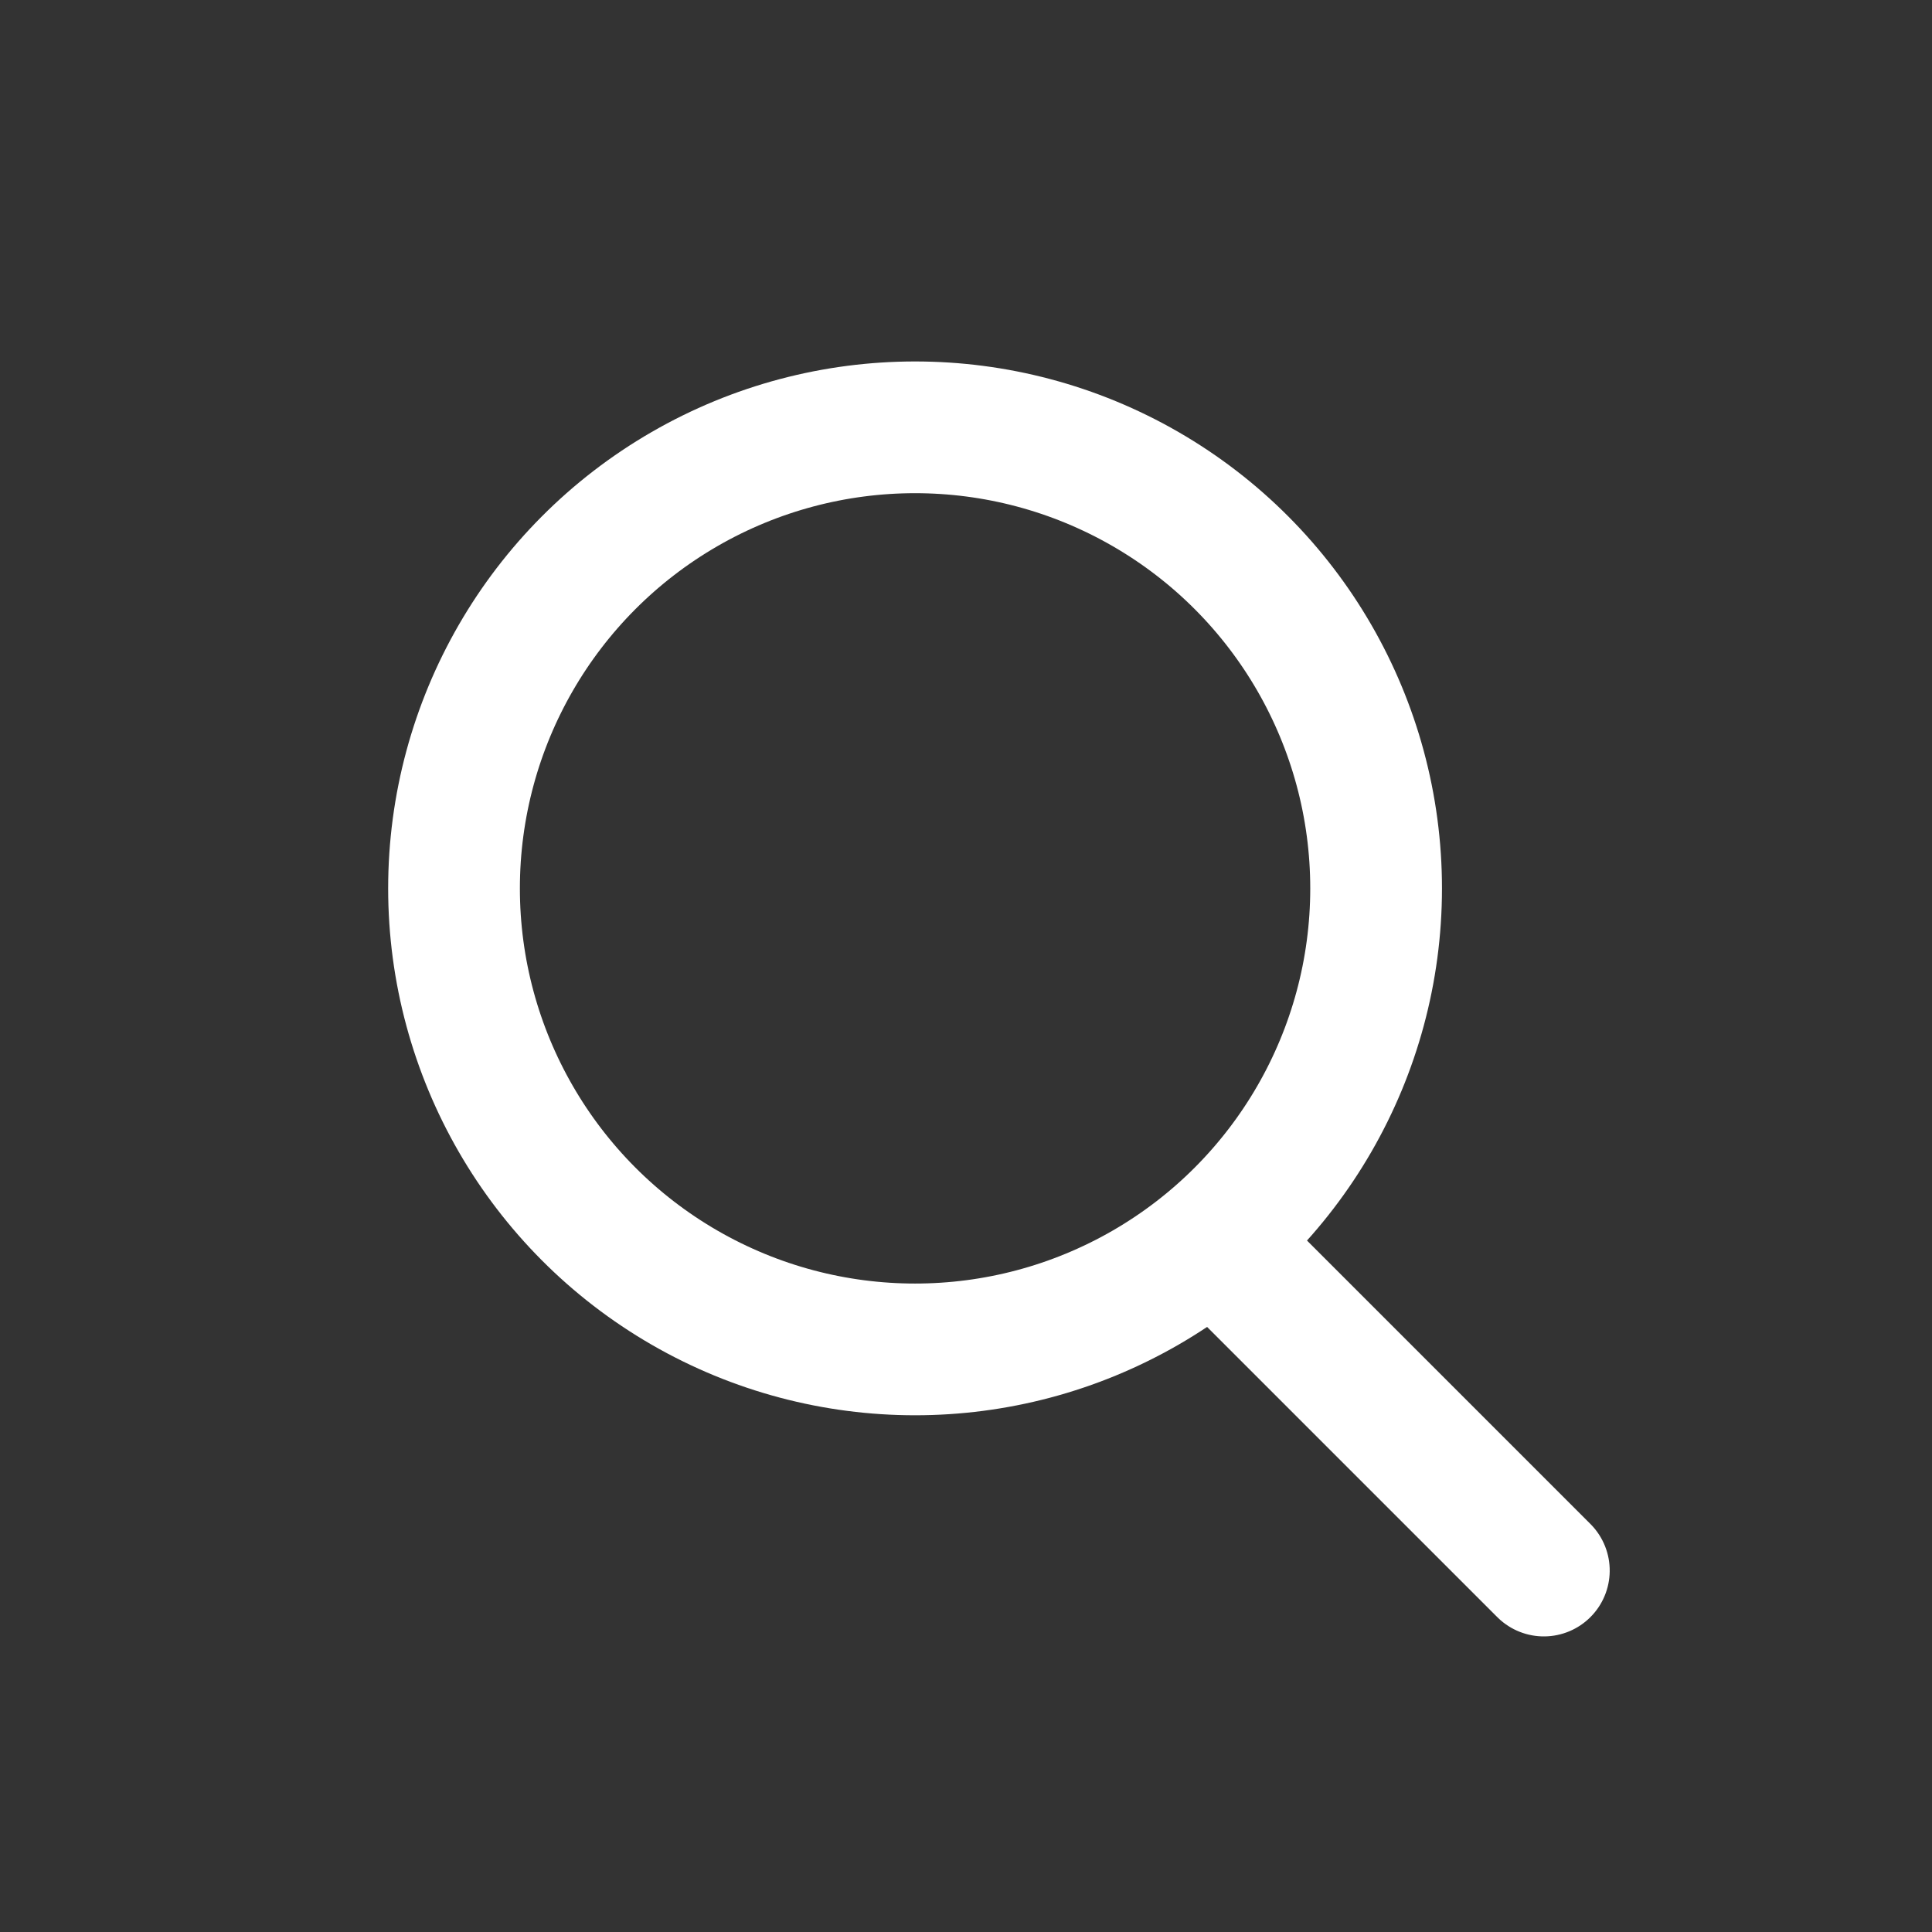 <svg xmlns="http://www.w3.org/2000/svg" width="44" height="44" viewBox="0 0 44 44">
  <rect x="0" y="0" width="44" height="44" fill="#333333" stroke="none"/>
  <g id="search" transform="translate(-323 -8)">
    <rect id="長方形_3" data-name="長方形 3" width="44" height="44" transform="translate(323 8)" fill="none"/>
    <g id="グループ_2" data-name="グループ 2" transform="translate(-1.875 -2.412)">
      <g id="楕円形_1" data-name="楕円形 1" transform="translate(333.715 18.644)" fill="none" stroke="#fff" stroke-linecap="round" stroke-width="3">
        <circle cx="12" cy="12" r="12" stroke="none"/>
        <circle cx="12" cy="12" r="10.5" fill="none"/>
      </g>
      <line id="線_5" data-name="線 5" x2="10" transform="translate(352.964 39.109) rotate(45)" fill="none" stroke="#fff" stroke-linecap="round" stroke-width="3"/>
    </g>
  </g>
</svg>
